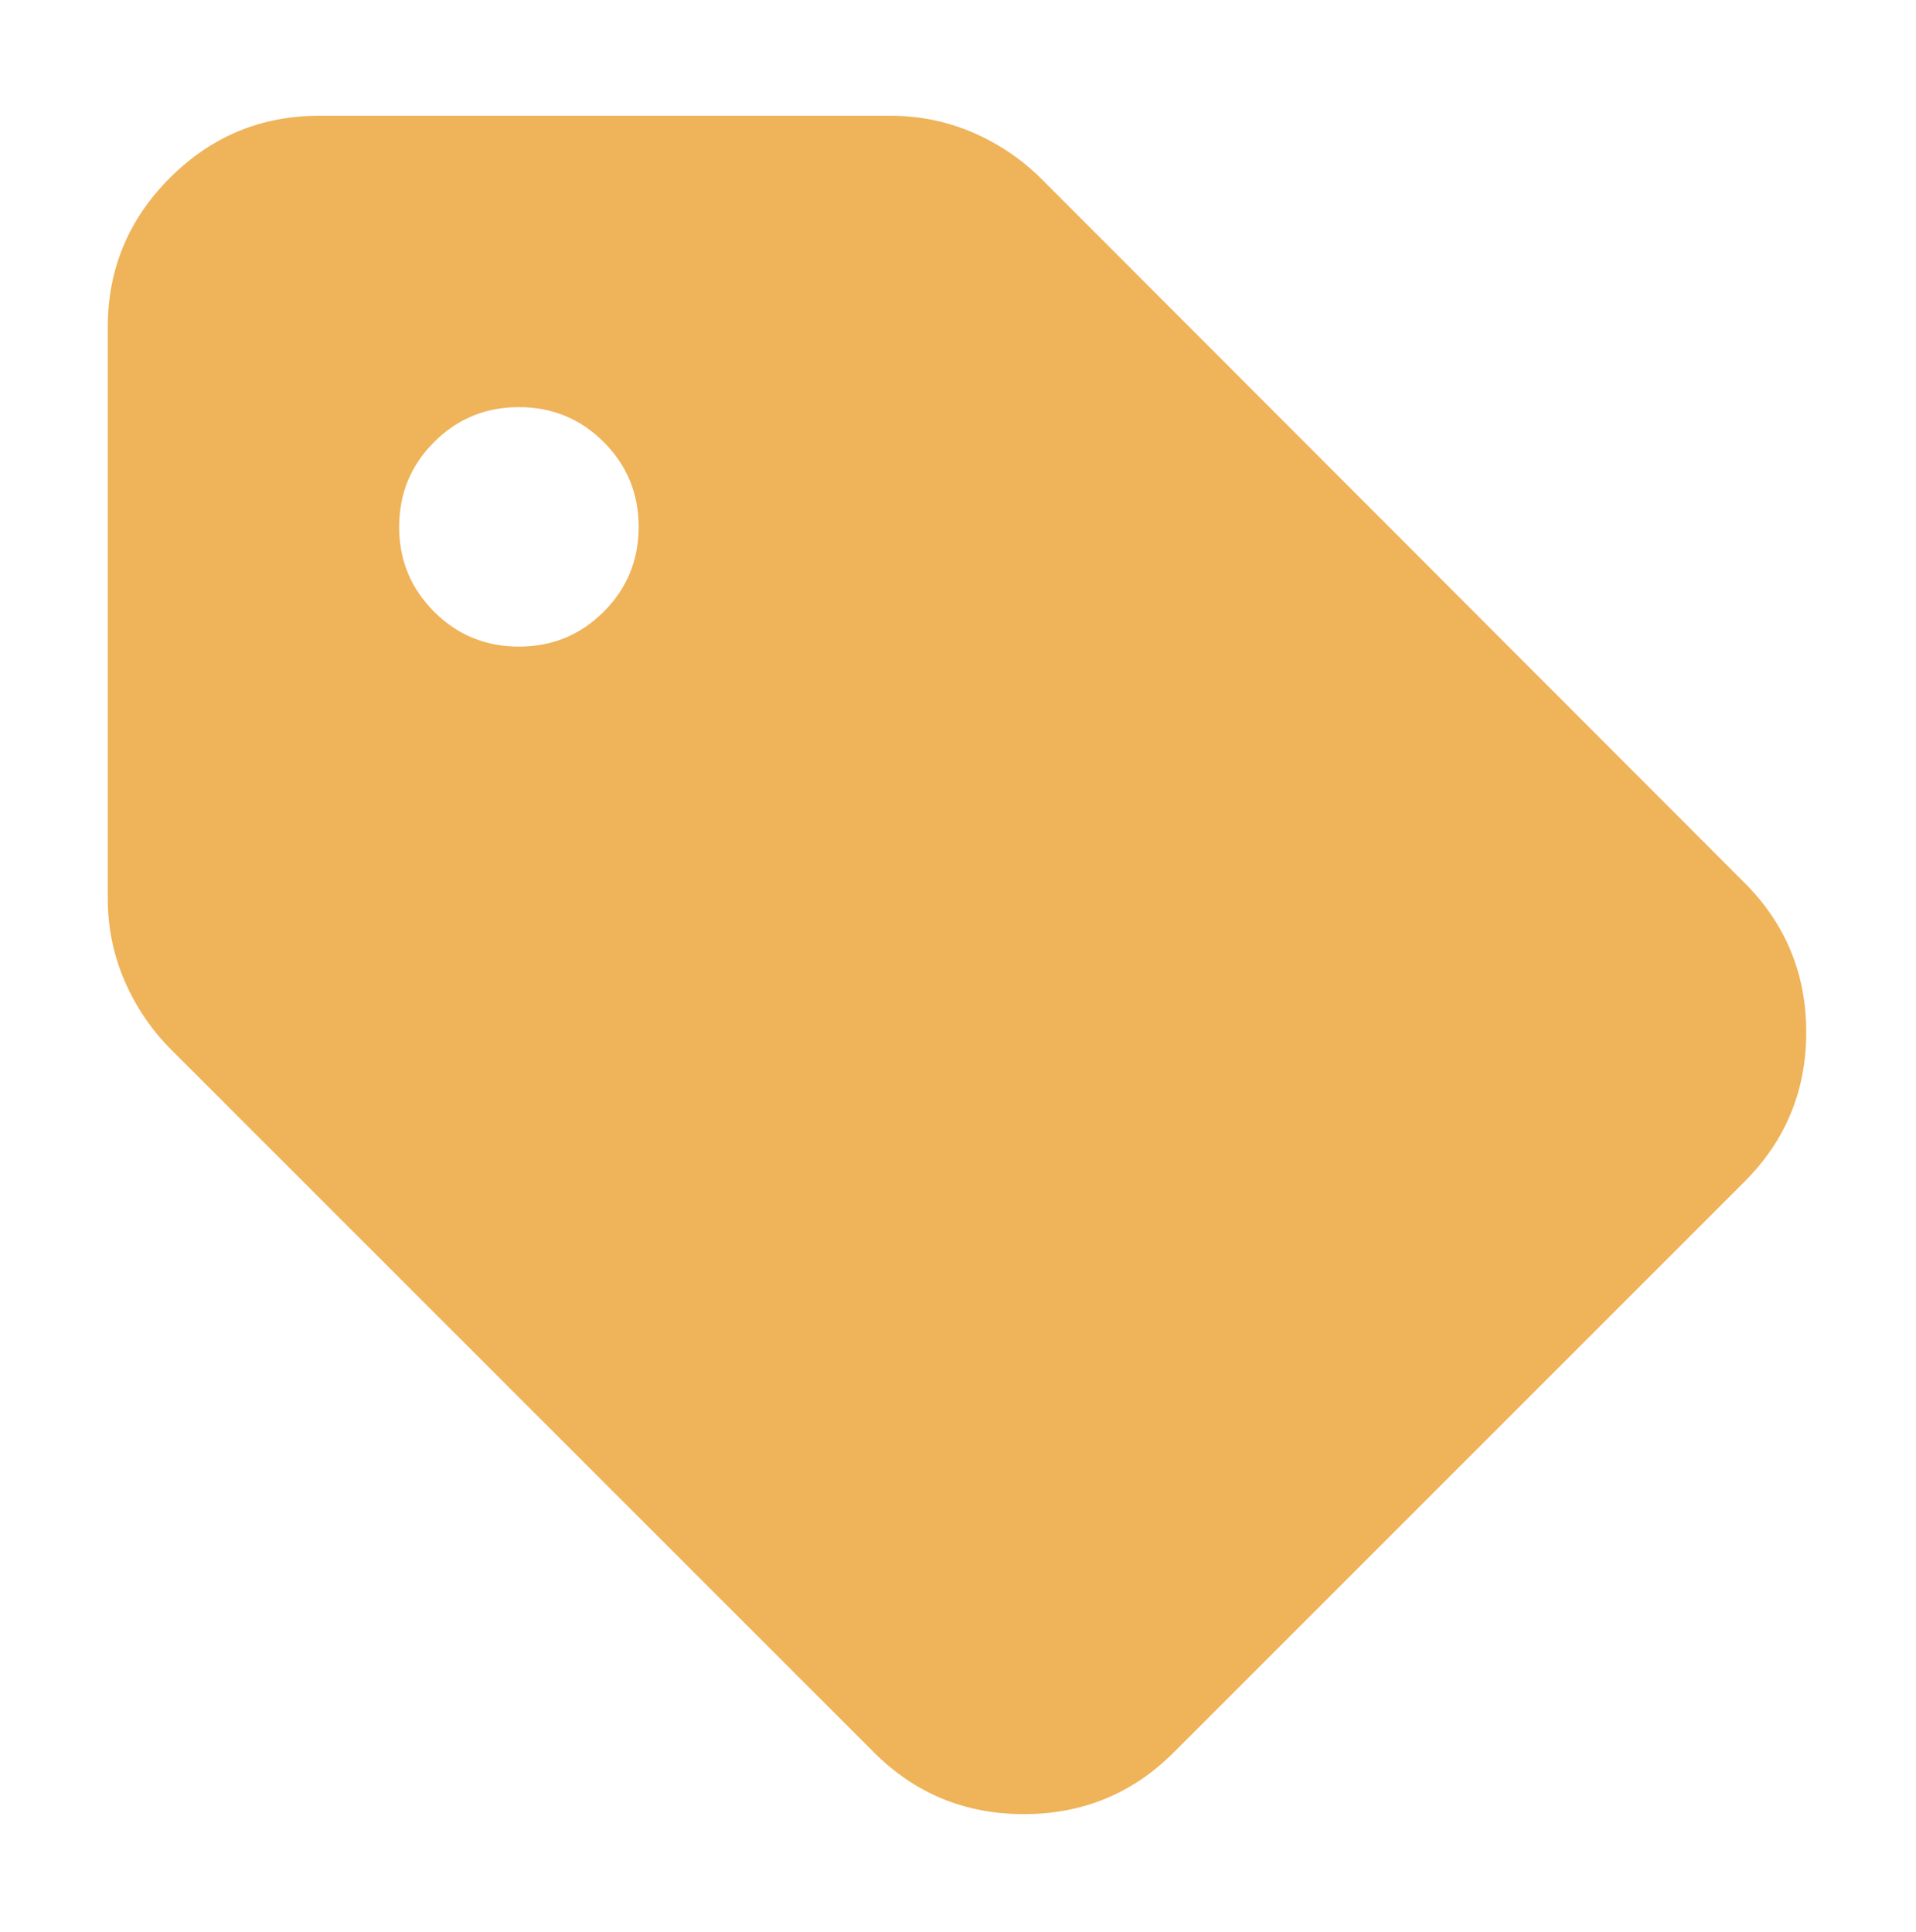 <svg width="120" height="121" viewBox="0 0 120 121" fill="none" xmlns="http://www.w3.org/2000/svg">
<mask id="mask0_52_571" style="mask-type:alpha" maskUnits="userSpaceOnUse" x="0" y="0" width="120" height="121">
<rect y="0.5" width="120" height="120" fill="#D9D9D9"/>
</mask>
<g mask="url(#mask0_52_571)">
<path d="M73.51 109.761C70.934 112.337 67.806 113.625 64.124 113.625C60.443 113.625 57.315 112.337 54.738 109.761L10.738 65.761C9.492 64.514 8.516 63.078 7.809 61.451C7.103 59.824 6.749 58.09 6.749 56.25V20.5C6.749 16.855 8.046 13.735 10.64 11.141C13.235 8.547 16.354 7.25 19.999 7.25H55.749C57.59 7.25 59.324 7.603 60.95 8.31C62.577 9.016 64.014 9.993 65.26 11.239L109.26 55.293C111.836 57.87 113.125 60.989 113.125 64.652C113.125 68.315 111.836 71.435 109.26 74.011L73.51 109.761ZM32.499 40.5C34.583 40.5 36.354 39.771 37.812 38.313C39.27 36.854 39.999 35.083 39.999 33C39.999 30.917 39.27 29.146 37.812 27.688C36.354 26.229 34.583 25.5 32.499 25.5C30.416 25.5 28.645 26.229 27.187 27.688C25.729 29.146 24.999 30.917 24.999 33C24.999 35.083 25.729 36.854 27.187 38.313C28.645 39.771 30.416 40.5 32.499 40.5Z" fill="#EFB359"/>
</g>
</svg>
